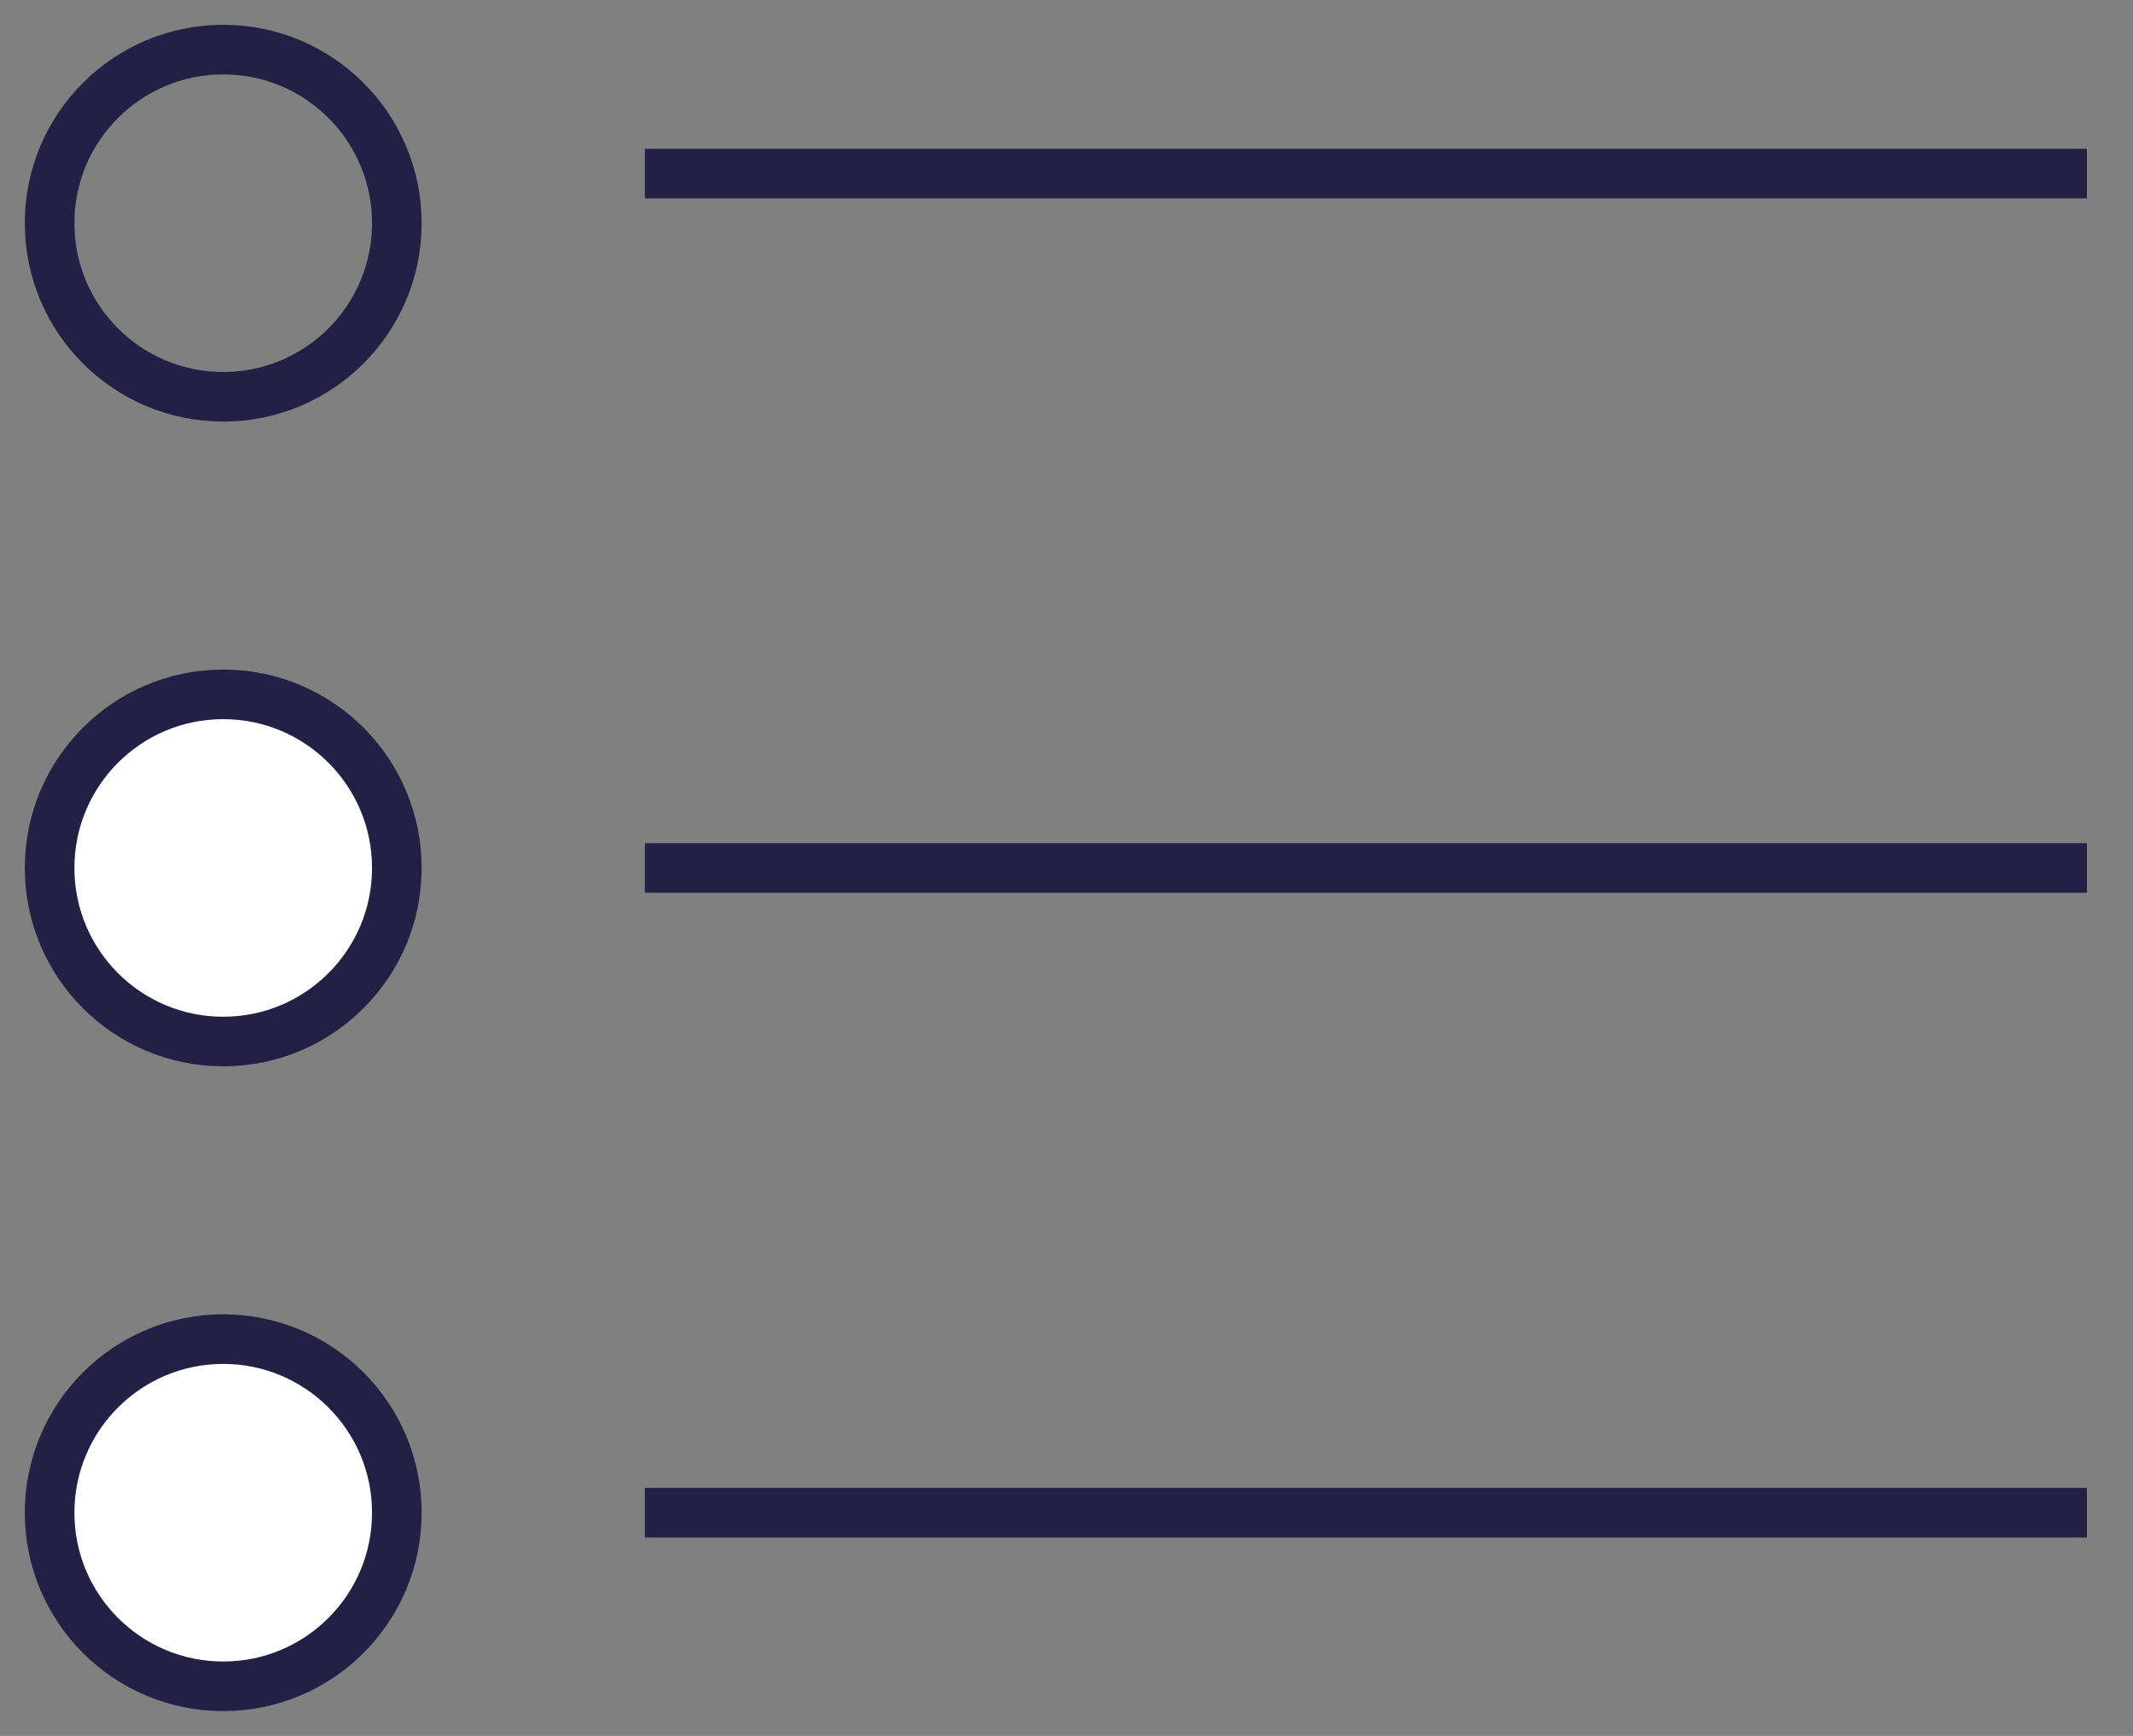 <svg width="43" height="35" xmlns="http://www.w3.org/2000/svg">
  <rect width="100%" height="100%" fill="#808080" stroke="none"/>
  <g transform="translate(1 1)" stroke="#232045" fill="none" fill-rule="evenodd">
    <circle cx="3.5" cy="3.5" r="3.5"/>
    <circle fill="#FFF" cx="3.5" cy="16.5" r="3.5"/>
    <circle fill="#FFF" cx="3.5" cy="29.5" r="3.5"/>
    <path d="M12.5 2.5h28.071M12.5 16.5h28.071M12.5 29.5h28.071" stroke-linecap="square"/>
  </g>
</svg>
